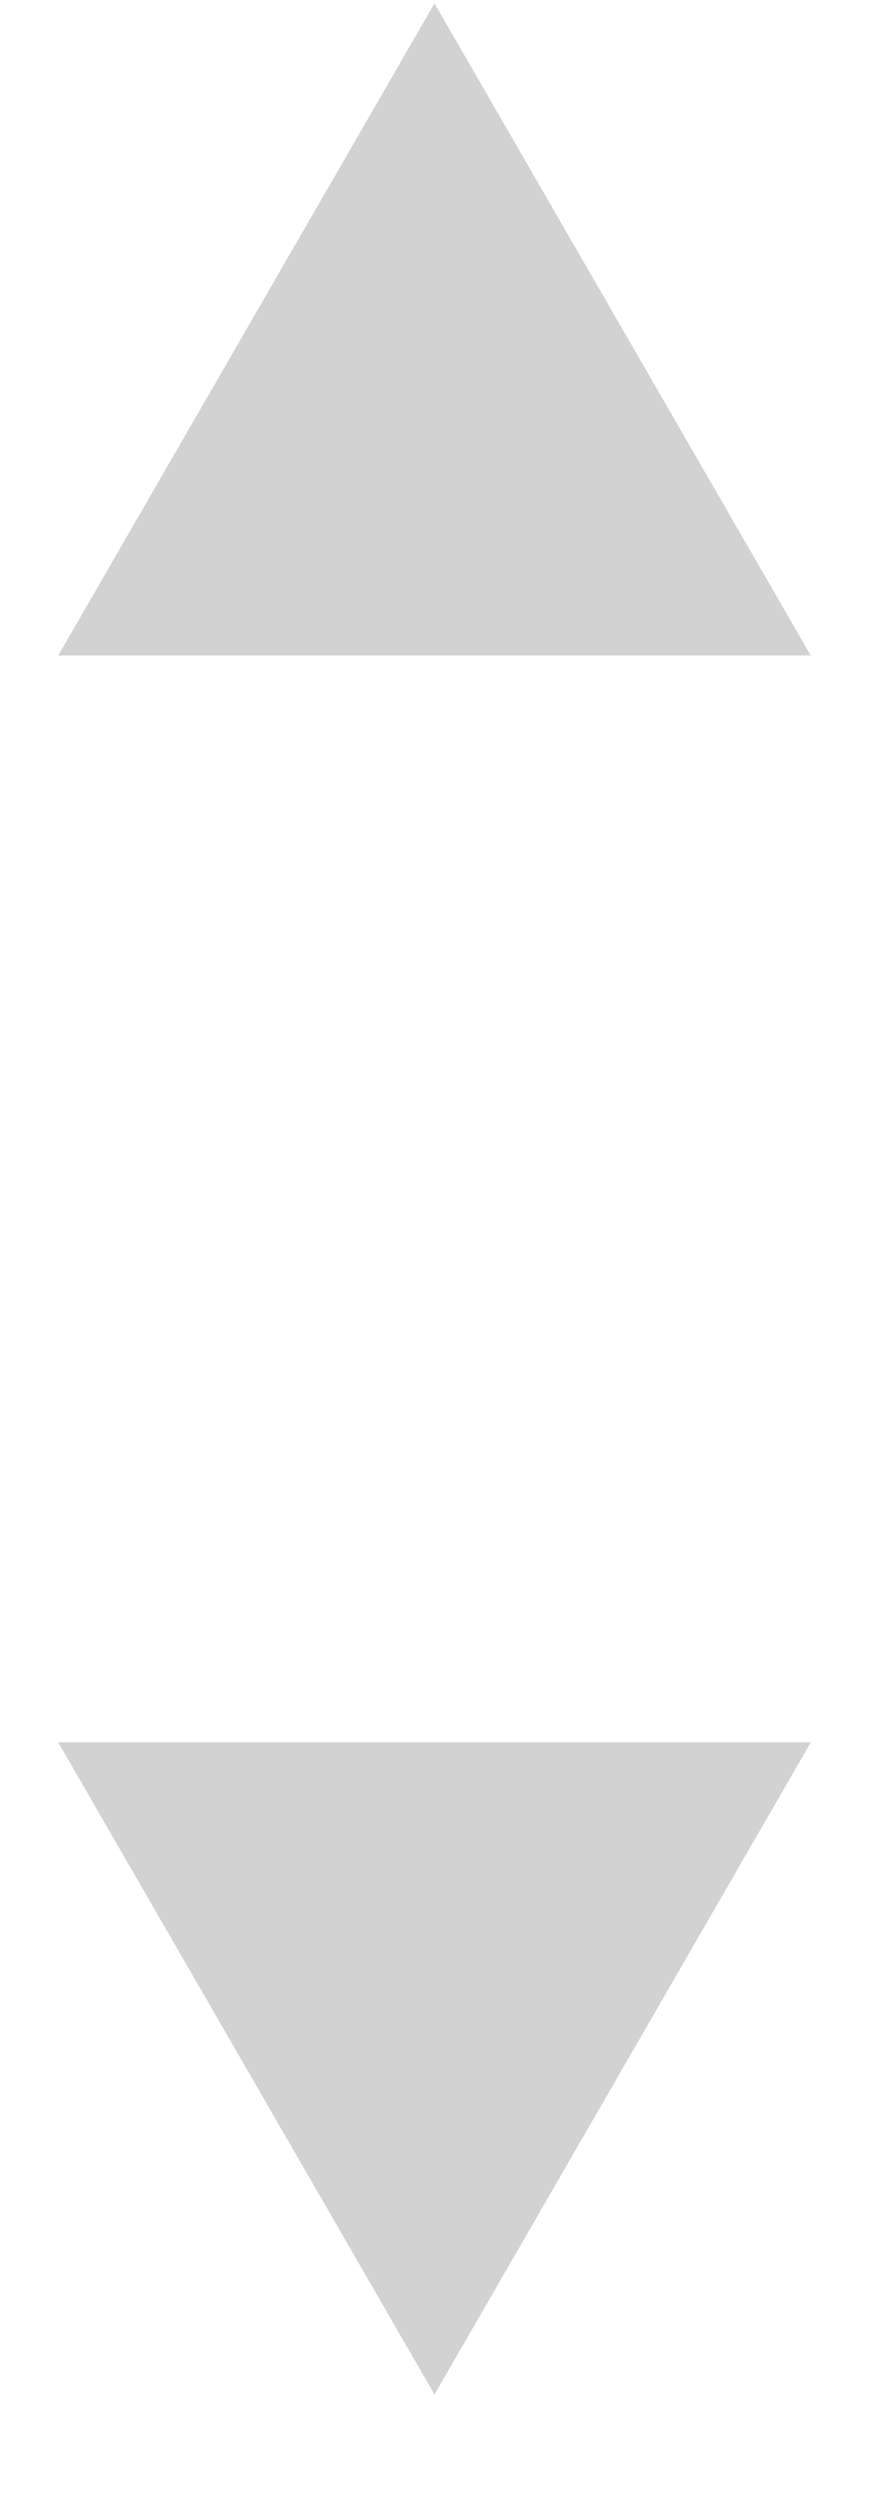<svg width="8" height="23" viewBox="0 0 8 23" fill="none" xmlns="http://www.w3.org/2000/svg">
<path fill-rule="evenodd" clip-rule="evenodd" d="M7.464 6.031L4 0.031L0.536 6.031H7.464ZM7.464 16.031L4 22.031L0.536 16.031H7.464Z" fill="#232222" fill-opacity="0.2"/>
</svg>
